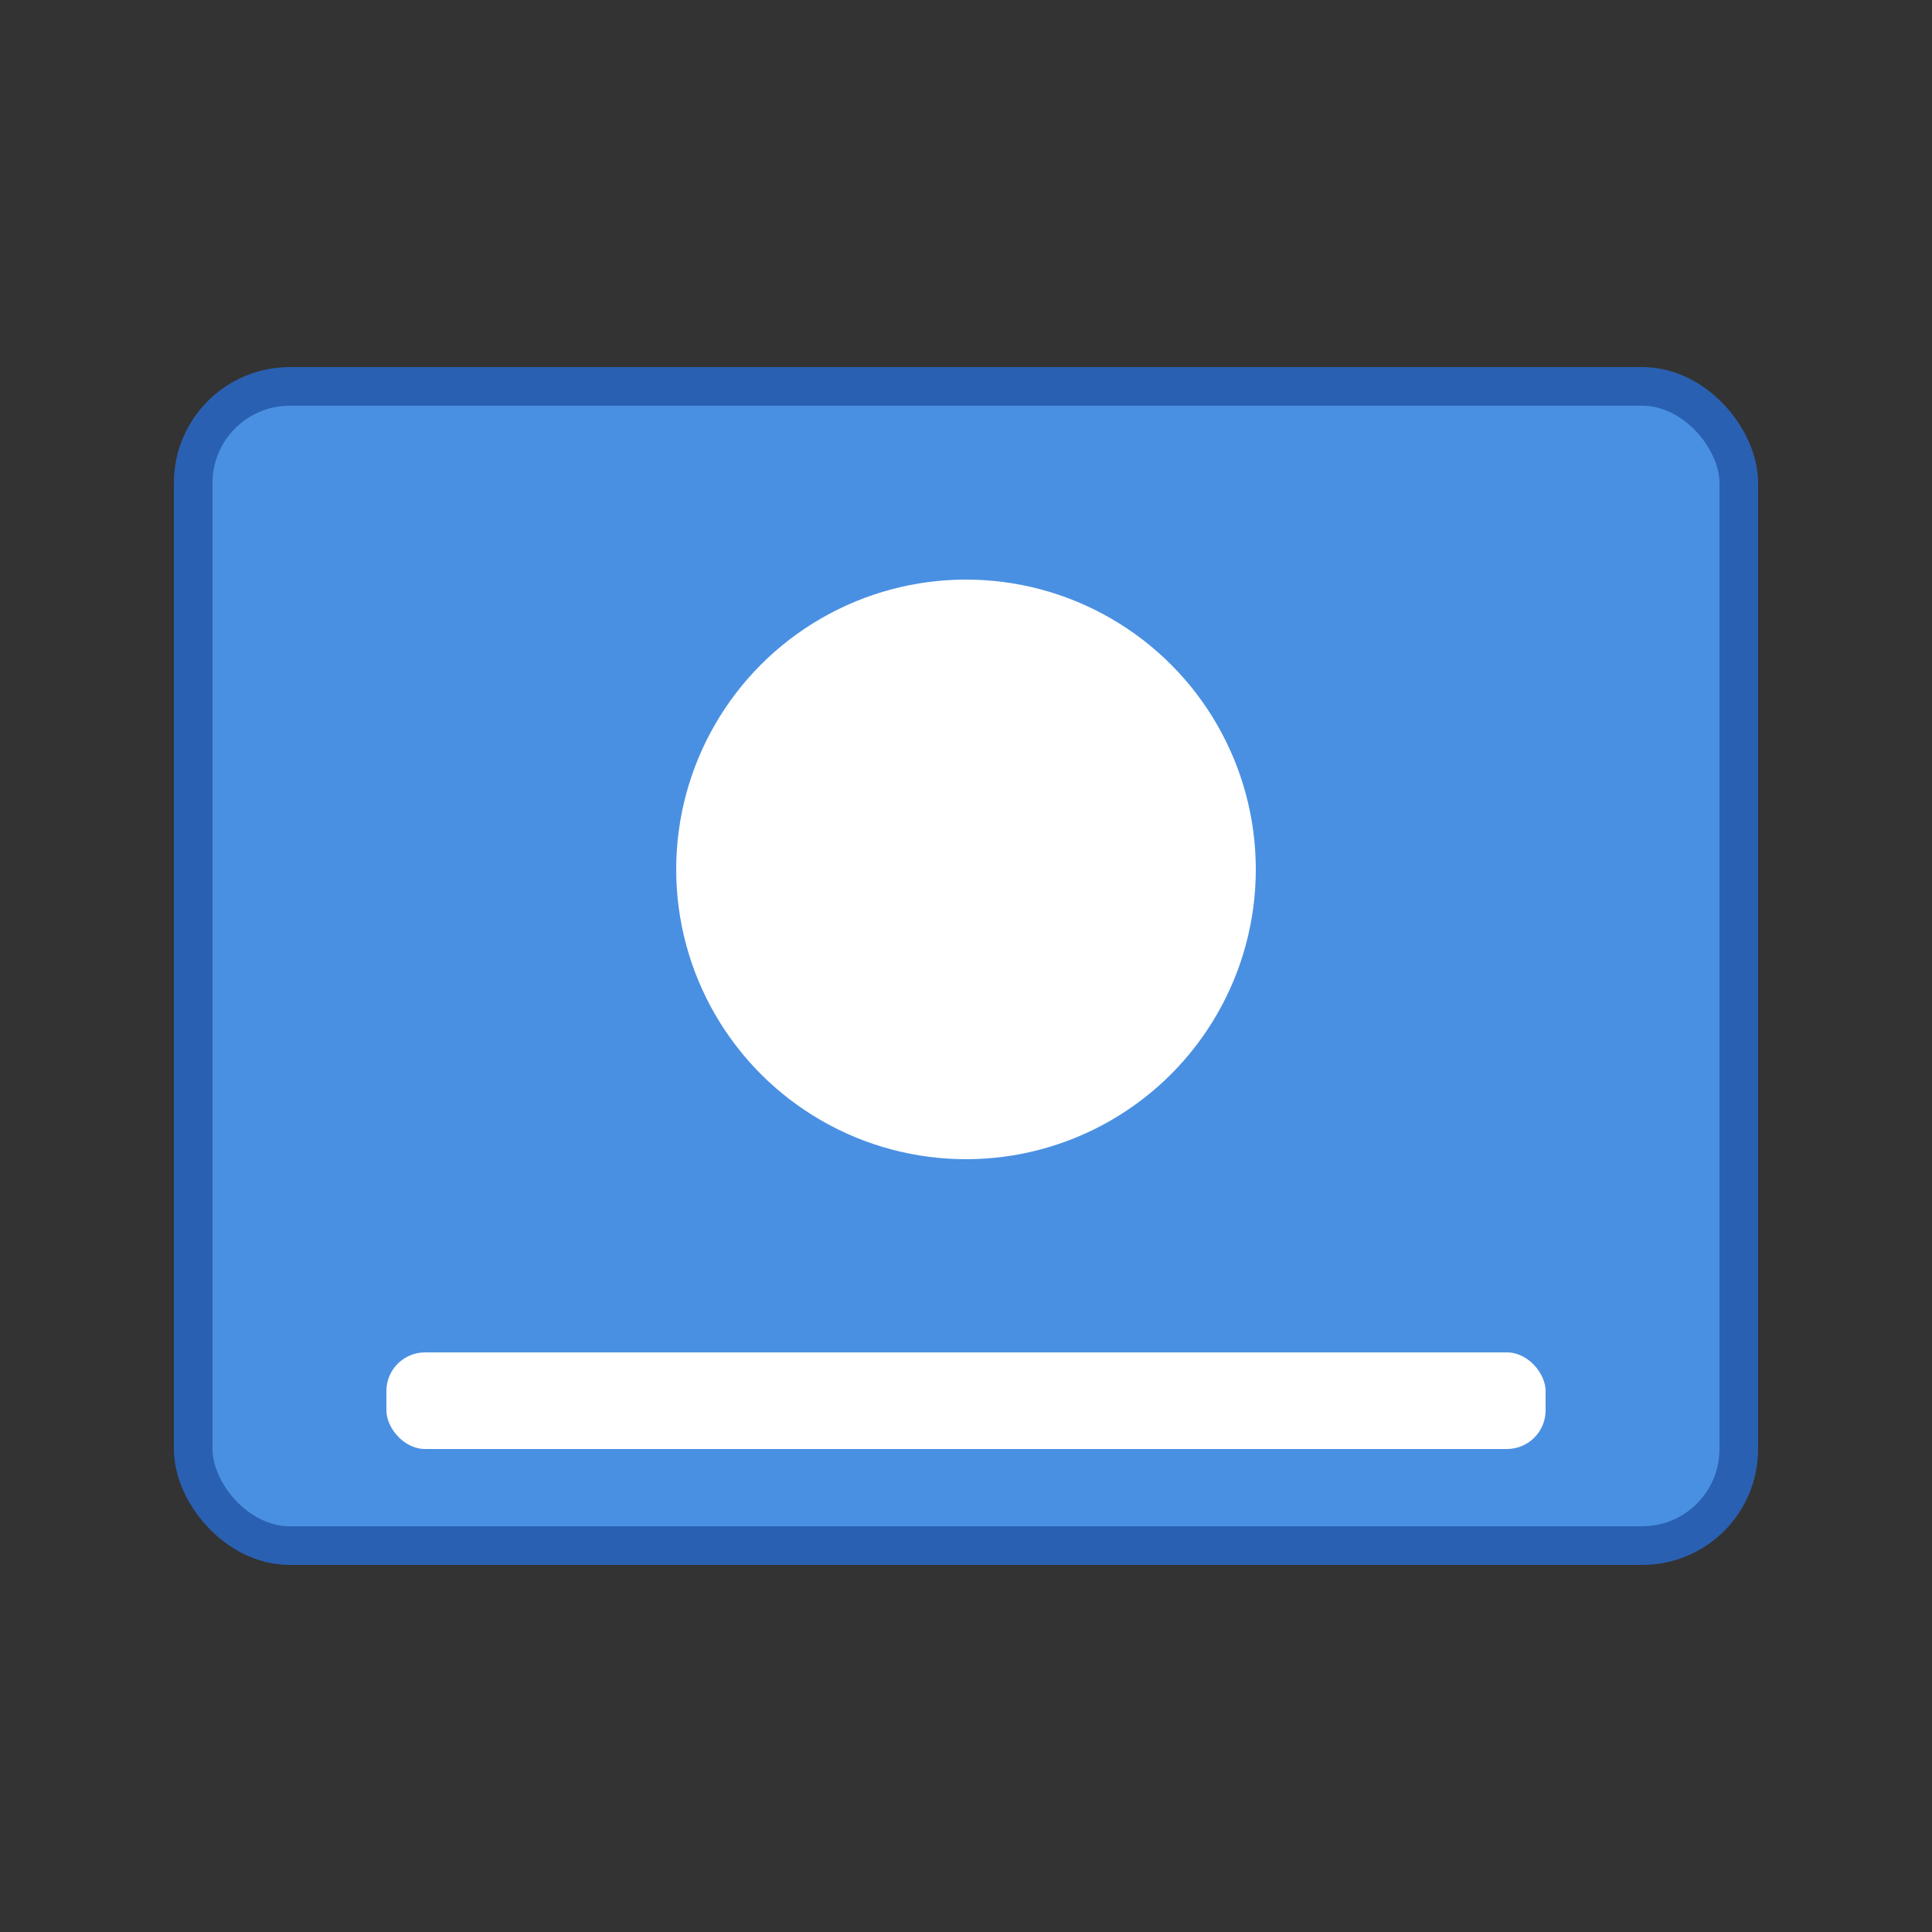 <svg xmlns="http://www.w3.org/2000/svg" width="100" height="100" viewBox="0 0 100 100">
  <rect x="0" y="0" width="100" height="100" fill="#333333" stroke="none"/>
  <rect x="10" y="20" width="80" height="60" rx="5" ry="5" fill="#4a90e2" stroke="#2a60b2" stroke-width="2"/>
  <circle cx="50" cy="45" r="15" fill="#ffffff"/>
  <rect x="20" y="70" width="60" height="5" rx="2" ry="2" fill="#ffffff"/>
</svg>